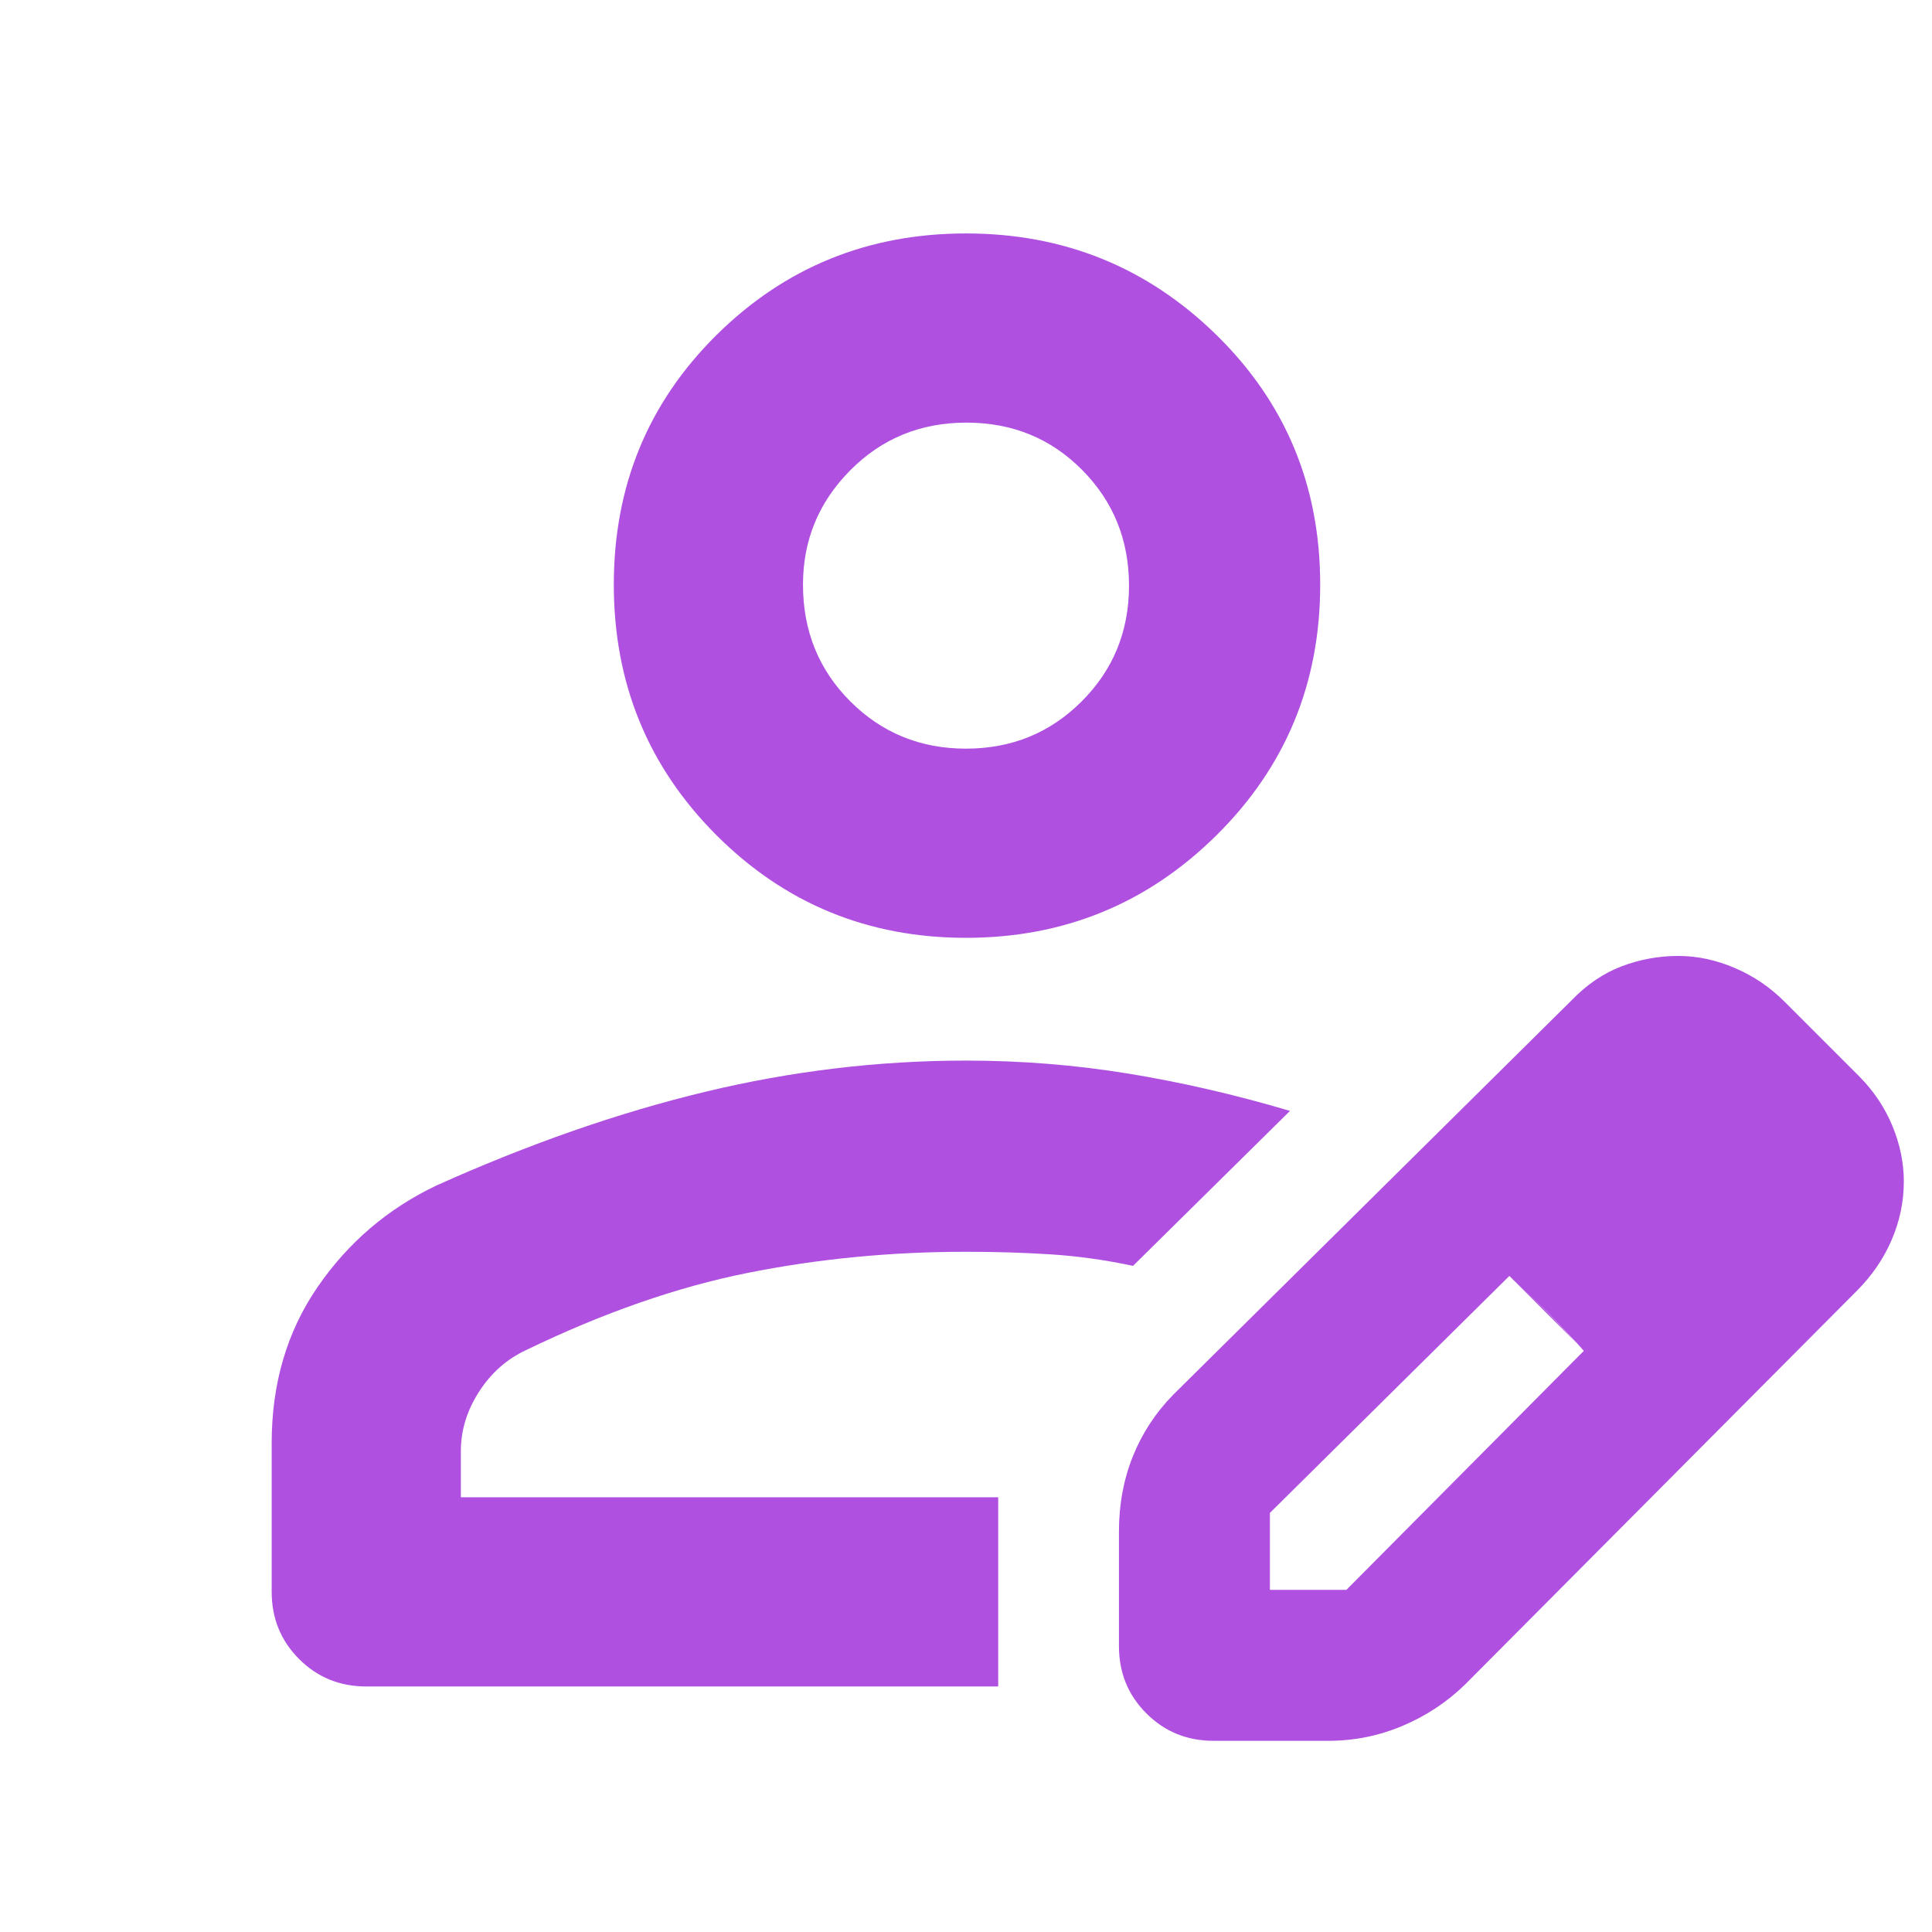 <svg xmlns="http://www.w3.org/2000/svg" height="48" viewBox="0 -960 960 960" width="48"><path fill="rgb(175, 80, 225)" d="M496-216Zm-361 47v-74q0-44.3 22.83-77.52Q180.66-353.73 217-371q69-31 133.47-46.5T480-433q41.02 0 80.68 6.47Q600.33-420.05 641-408l-78 77q-20.79-4.43-40.9-5.71Q502-338 480-338q-56 0-108.5 10.5t-110.07 38.34Q247-282.44 238-268.42q-9 14.01-9 29.42v23h267v94H182q-19.75 0-33.37-13.63Q135-149.25 135-169Zm421 27v-57q0-20.16 6.92-37.37 6.91-17.2 20.08-30.63l197.74-195.78q11.39-11.87 24.99-17.04Q819.33-485 834-485q14 0 28.05 6T887-462l37 37q10.82 11 16.41 24.67Q946-386.67 946-373q0 15-6 29t-17.17 25.22L728-123q-13.43 13.09-31.01 20.54Q679.4-95 660-95h-57q-19.75 0-33.37-13.63Q556-122.25 556-142Zm315-231-37-37 37 37ZM631-170h38l118-118.77-18-19.12L750-326 631-208.24V-170Zm138-138-19-18 37 37-18-19ZM480-494q-73 0-124-51t-51-124.5q0-73.5 51-124T480-844q73 0 124.5 50.5t51.5 124q0 73.5-51.5 124.5T480-494Zm0-94q34 0 57.5-23.5T561-669q0-34-23.3-57.5-23.29-23.5-57.5-23.5-34.2 0-57.7 23.68T399-669.5q0 34.5 23.5 58T480-588Zm0-81Z"/></svg>